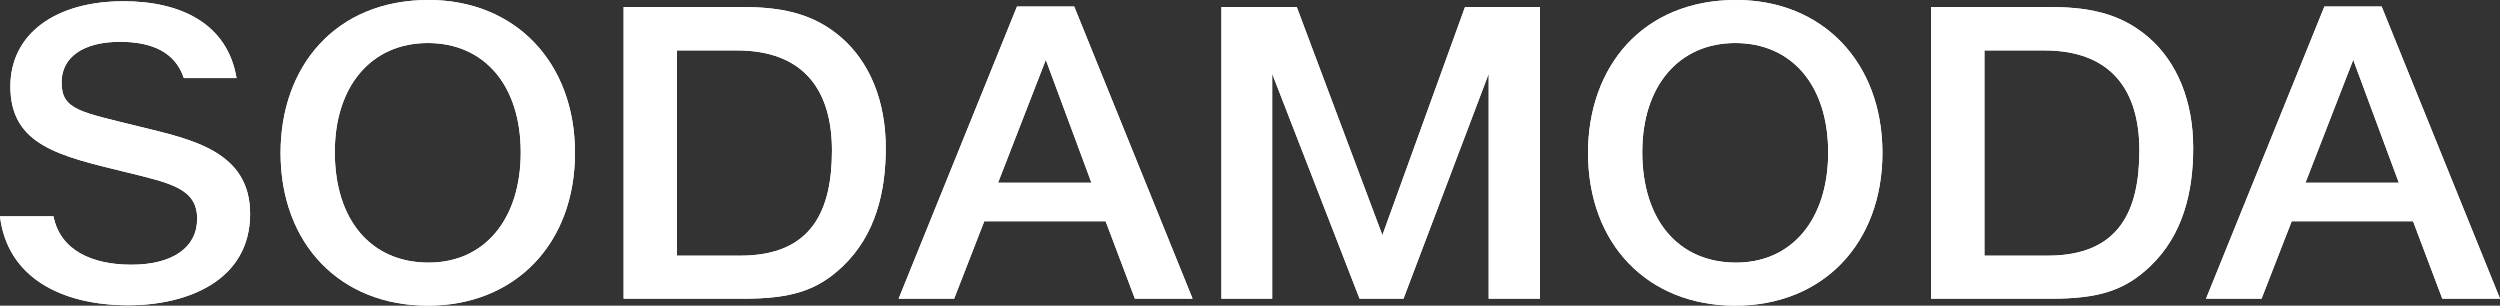 <svg width="319" height="39" viewBox="0 0 319 39" fill="none" xmlns="http://www.w3.org/2000/svg">
<rect x="0" y="0" width="319" height="39" fill="#333333" stroke="none"/>
<path d="M6.822 27.6C7.697 32.009 11.836 33.777 16.755 33.777C22.029 33.777 25.157 31.581 25.157 27.921C25.157 24.052 21.809 23.374 16.043 21.96C7.748 19.922 1.324 18.613 1.324 11.034C1.324 4.395 6.98 0.16 15.767 0.16C23.091 0.16 29.023 3.035 30.183 9.964H23.458C22.393 6.698 19.437 5.335 15.329 5.335C10.659 5.335 7.858 7.269 7.858 10.51C7.858 14.066 10.275 14.274 17.799 16.158C24.446 17.779 31.914 19.294 31.914 27.293C31.914 35.711 24.059 38.952 16.371 38.952C7.742 38.952 0.915 35.337 0 27.6" fill="white"/>
<path d="M6.822 27.599C7.697 32.008 11.836 33.776 16.755 33.776C22.029 33.776 25.157 31.58 25.157 27.92C25.157 24.052 21.809 23.373 16.043 21.96C7.748 19.921 1.324 18.612 1.324 11.033C1.324 4.394 6.98 0.16 15.767 0.16C23.091 0.16 29.023 3.034 30.183 9.963H23.458C22.393 6.697 19.437 5.335 15.329 5.335C10.659 5.335 7.858 7.269 7.858 10.509C7.858 14.065 10.275 14.274 17.799 16.157C24.446 17.779 31.914 19.294 31.914 27.292C31.914 35.711 24.059 38.951 16.371 38.951C7.742 38.951 0.915 35.336 0 27.599H6.822Z" fill="white"/>
<path d="M42.721 19.396C42.721 28.076 47.335 33.51 54.693 33.51C61.834 33.51 66.447 27.972 66.447 19.449C66.447 10.927 61.834 5.49 54.586 5.49C47.391 5.49 42.721 10.98 42.721 19.396ZM73.368 19.503C73.368 31.108 65.733 39 54.586 39C43.379 39 35.801 31.108 35.801 19.503C35.801 8.573 42.721 0 54.693 0C65.733 0 73.368 7.948 73.368 19.503Z" fill="white"/>
<path d="M42.721 19.396C42.721 28.076 47.335 33.51 54.693 33.51C61.834 33.51 66.447 27.972 66.447 19.449C66.447 10.927 61.834 5.49 54.586 5.49C47.391 5.49 42.721 10.98 42.721 19.396ZM73.368 19.503C73.368 31.108 65.733 39 54.586 39C43.379 39 35.801 31.108 35.801 19.503C35.801 8.573 42.721 0 54.693 0C65.733 0 73.368 7.948 73.368 19.503Z" fill="white"/>
<path d="M86.385 32.624H94.457C103.631 32.624 106.158 26.821 106.158 19.188C106.158 11.556 102.586 6.431 94.019 6.431H86.385V32.624ZM94.457 0.891C99.291 0.891 103.52 1.518 107.256 4.708C110.989 7.896 113.022 12.915 113.022 18.873C113.022 24.417 111.759 29.957 107.53 33.984C104.288 37.066 100.993 38.114 94.844 38.114H79.574V0.891" fill="white"/>
<path d="M86.385 32.623H94.457C103.631 32.623 106.158 26.82 106.158 19.188C106.158 11.555 102.586 6.431 94.019 6.431H86.385V32.623ZM94.457 0.89C99.291 0.89 103.52 1.518 107.256 4.708C110.989 7.895 113.022 12.915 113.022 18.872C113.022 24.416 111.759 29.957 107.53 33.983C104.288 37.066 100.993 38.113 94.844 38.113H79.574V0.89H94.457Z" fill="white"/>
<path d="M133.446 7.632L127.35 23.317H139.268L133.446 7.632ZM152.174 38.113H144.813L141.081 28.233H125.591L121.748 38.113H114.664L129.767 0.836H137.071" fill="white"/>
<path d="M133.446 7.633L127.35 23.318H139.268L133.446 7.633ZM152.174 38.113H144.813L141.081 28.234H125.591L121.748 38.113H114.664L129.767 0.837H137.071L152.174 38.113Z" fill="white"/>
<path d="M196.493 38.114H189.957V9.413L179.083 38.114H173.482L162.332 9.413V38.114H155.852V0.891H165.463L176.393 30.011L186.936 0.891H196.493" fill="white"/>
<path d="M196.493 38.113H189.957V9.412L179.083 38.113H173.482L162.332 9.412V38.113H155.852V0.89H165.463L176.393 30.01L186.936 0.89H196.493V38.113Z" fill="white"/>
<path d="M209.553 19.396C209.553 28.076 214.164 33.51 221.525 33.51C228.663 33.51 233.276 27.972 233.276 19.449C233.276 10.927 228.663 5.49 221.415 5.49C214.221 5.49 209.553 10.98 209.553 19.396ZM240.197 19.503C240.197 31.108 232.565 39 221.415 39C210.211 39 202.633 31.108 202.633 19.503C202.633 8.573 209.553 0 221.525 0C232.565 0 240.197 7.948 240.197 19.503Z" fill="white"/>
<path d="M209.553 19.396C209.553 28.076 214.164 33.51 221.525 33.51C228.663 33.51 233.276 27.972 233.276 19.449C233.276 10.927 228.663 5.49 221.415 5.49C214.221 5.49 209.553 10.98 209.553 19.396ZM240.197 19.503C240.197 31.108 232.565 39 221.415 39C210.211 39 202.633 31.108 202.633 19.503C202.633 8.573 209.553 0 221.525 0C232.565 0 240.197 7.948 240.197 19.503Z" fill="white"/>
<path d="M253.213 32.624H261.285C270.459 32.624 272.986 26.821 272.986 19.188C272.986 11.556 269.414 6.431 260.847 6.431H253.213V32.624ZM261.285 0.891C266.119 0.891 270.349 1.518 274.084 4.708C277.817 7.896 279.85 12.915 279.85 18.873C279.85 24.417 278.588 29.957 274.358 33.984C271.119 37.066 267.821 38.114 261.672 38.114H246.402V0.891" fill="white"/>
<path d="M253.213 32.623H261.285C270.459 32.623 272.986 26.82 272.986 19.188C272.986 11.555 269.414 6.431 260.847 6.431H253.213V32.623ZM261.285 0.89C266.119 0.89 270.349 1.518 274.084 4.708C277.817 7.895 279.85 12.915 279.85 18.872C279.85 24.416 278.588 29.957 274.358 33.983C271.119 37.066 267.821 38.113 261.672 38.113H246.402V0.89H261.285Z" fill="white"/>
<path d="M300.272 7.632L294.176 23.317H306.094L300.272 7.632ZM319.001 38.113H311.64L307.907 28.233H292.42L288.574 38.113H281.49L296.593 0.836H303.898" fill="white"/>
<path d="M300.272 7.633L294.176 23.318H306.094L300.272 7.633ZM319.001 38.113H311.64L307.907 28.234H292.42L288.574 38.113H281.49L296.593 0.837H303.898L319.001 38.113Z" fill="white"/>
</svg>
